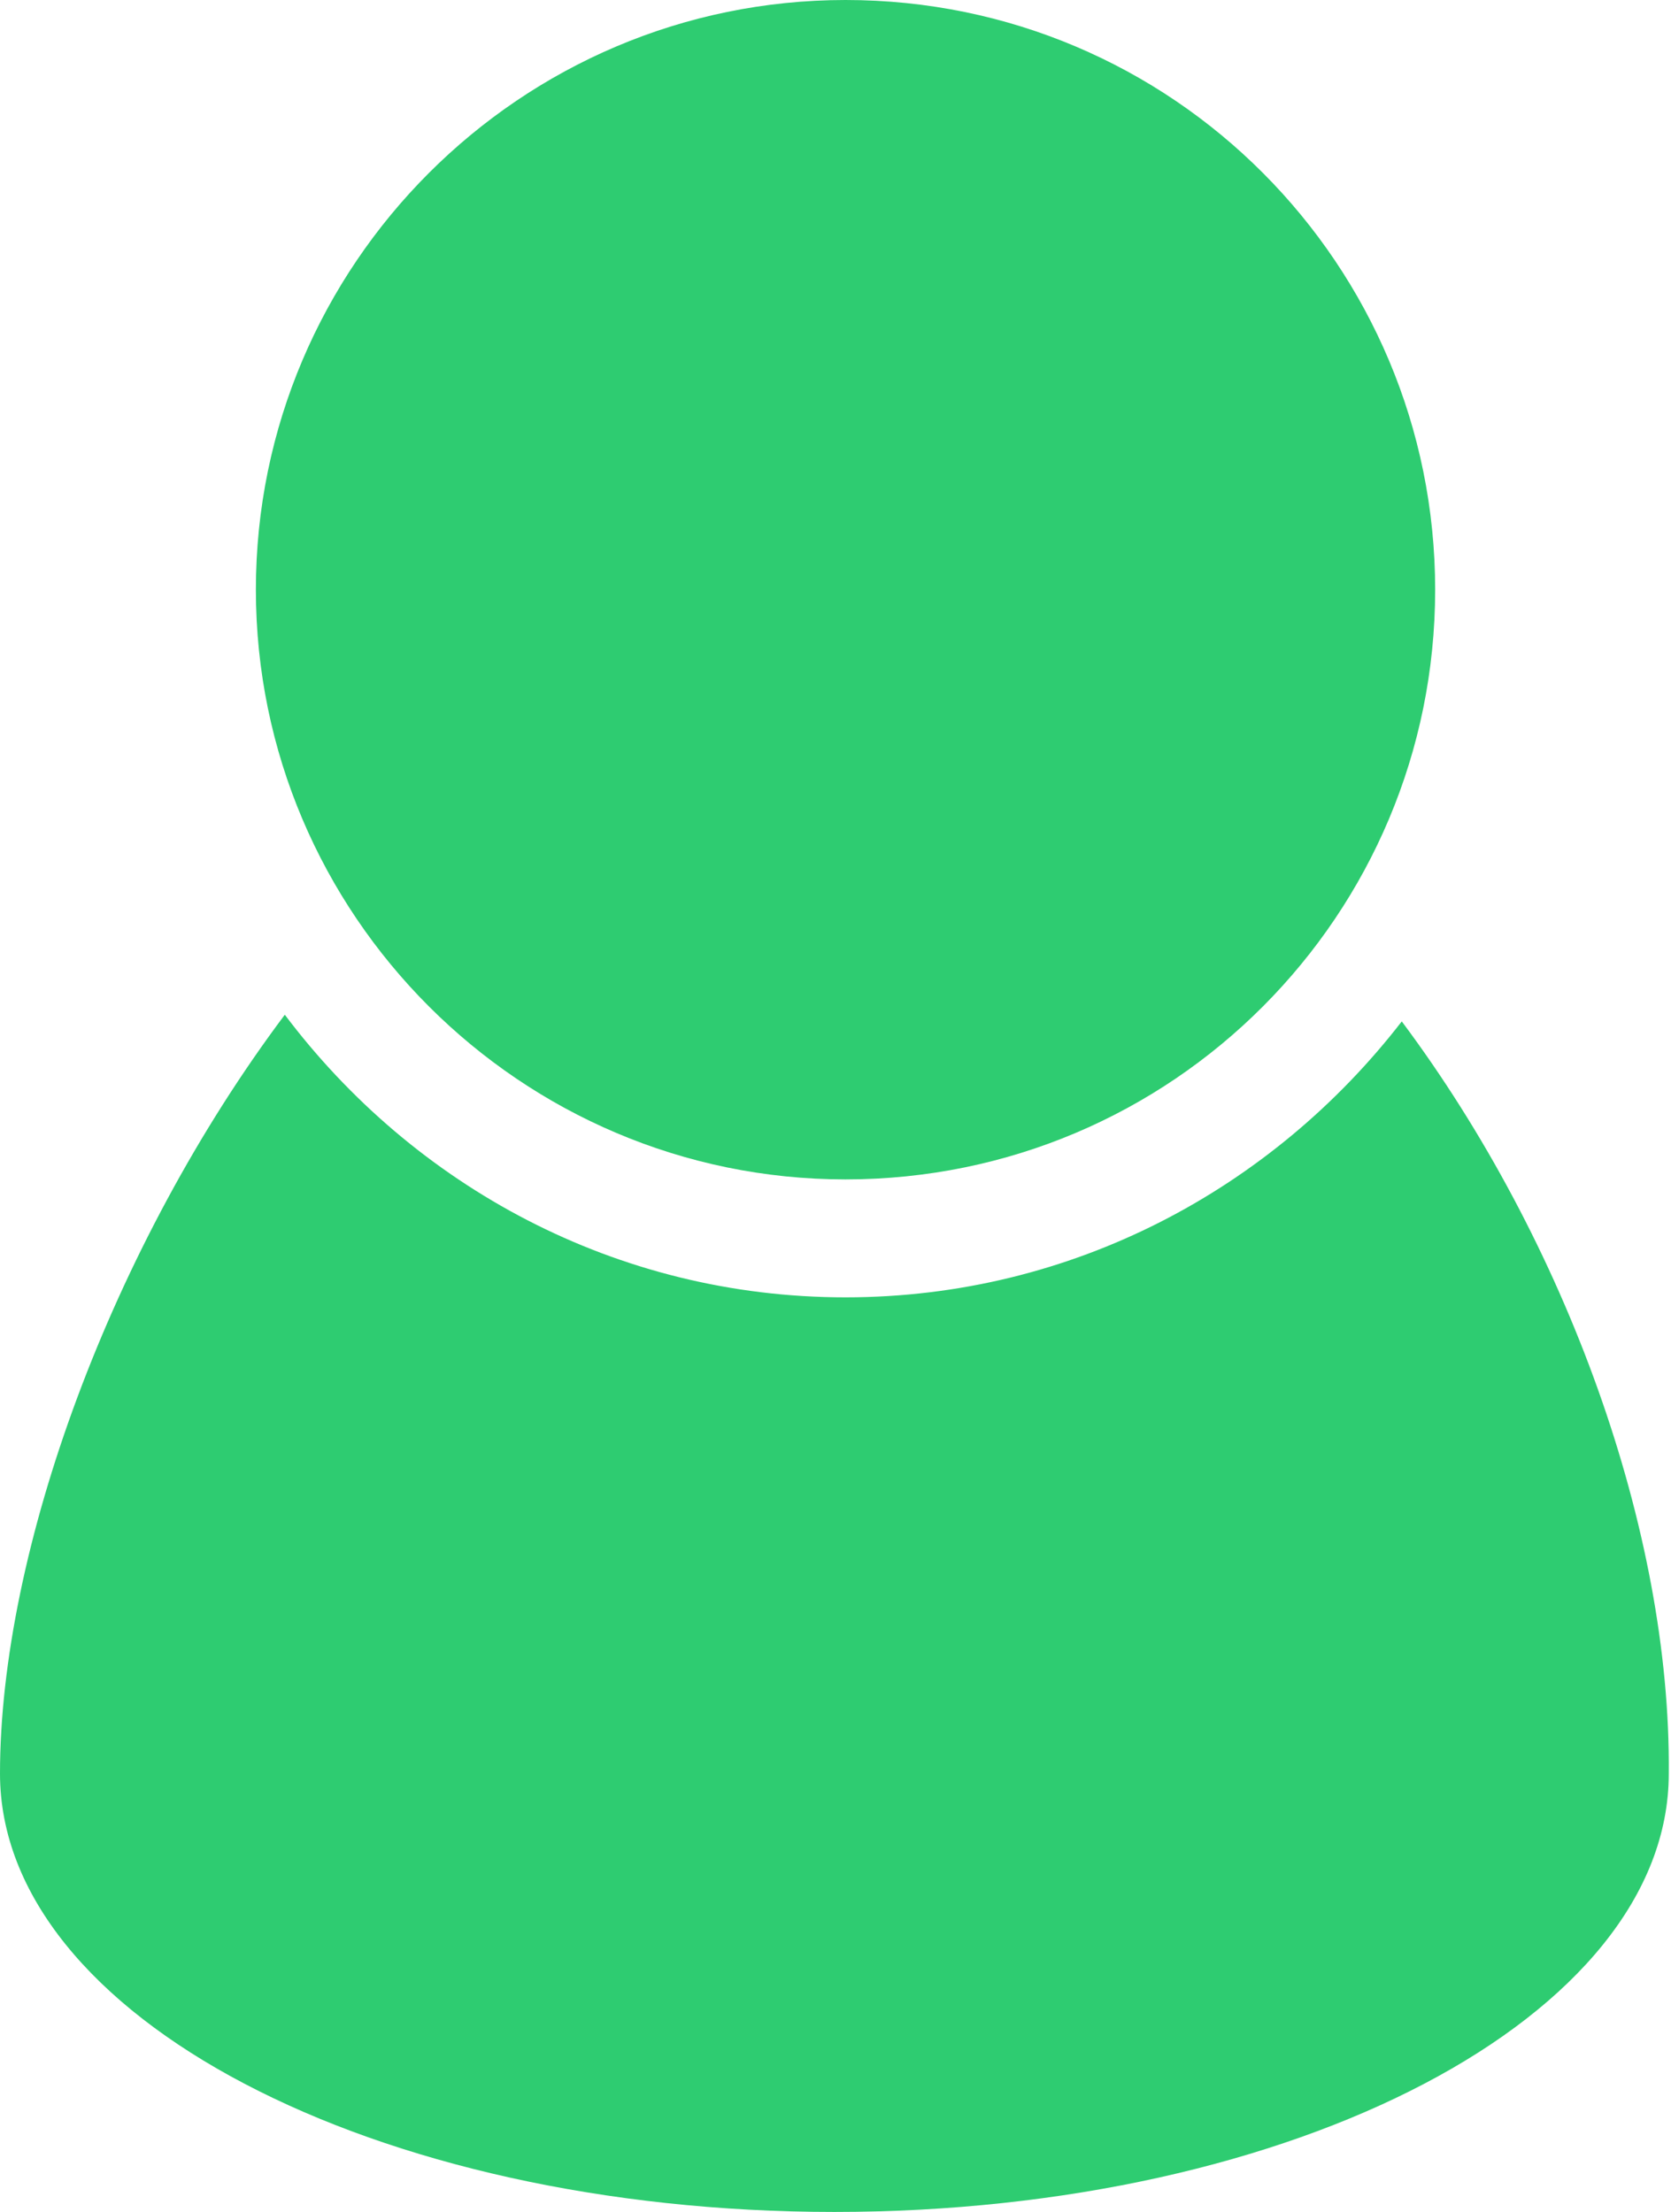 <?xml version="1.0" encoding="utf-8"?>
<!-- Generator: Adobe Illustrator 18.0.0, SVG Export Plug-In . SVG Version: 6.00 Build 0)  -->
<!DOCTYPE svg PUBLIC "-//W3C//DTD SVG 1.1//EN" "http://www.w3.org/Graphics/SVG/1.1/DTD/svg11.dtd">
<svg version="1.1" id="Layer_1" xmlns="http://www.w3.org/2000/svg" xmlns:xlink="http://www.w3.org/1999/xlink" x="0px" y="0px"
	 viewBox="0 0 75.1 99.4" enable-background="new 0 0 75.1 99.4" xml:space="preserve">
<path fill="#2ECC71" d="M63,45.9c-5.8,7.5-14.8,12.4-25,12.4c-10.3,0-19.4-5-25.2-12.7C5,56,0,69.7,0,79.7
	c0,10.9,16.8,19.7,37.5,19.7c20.7,0,37.5-8.8,37.5-19.7C75.1,68.8,70.4,55.8,63,45.9z"/>
<path fill="#2ECC71" d="M64.5,26.5C64.5,41.1,52.7,53,38,53c-14.6,0-26.5-11.9-26.5-26.5C11.5,11.9,23.4,0,38,0
	C52.7,0,64.5,11.9,64.5,26.5z"/>
</svg>
